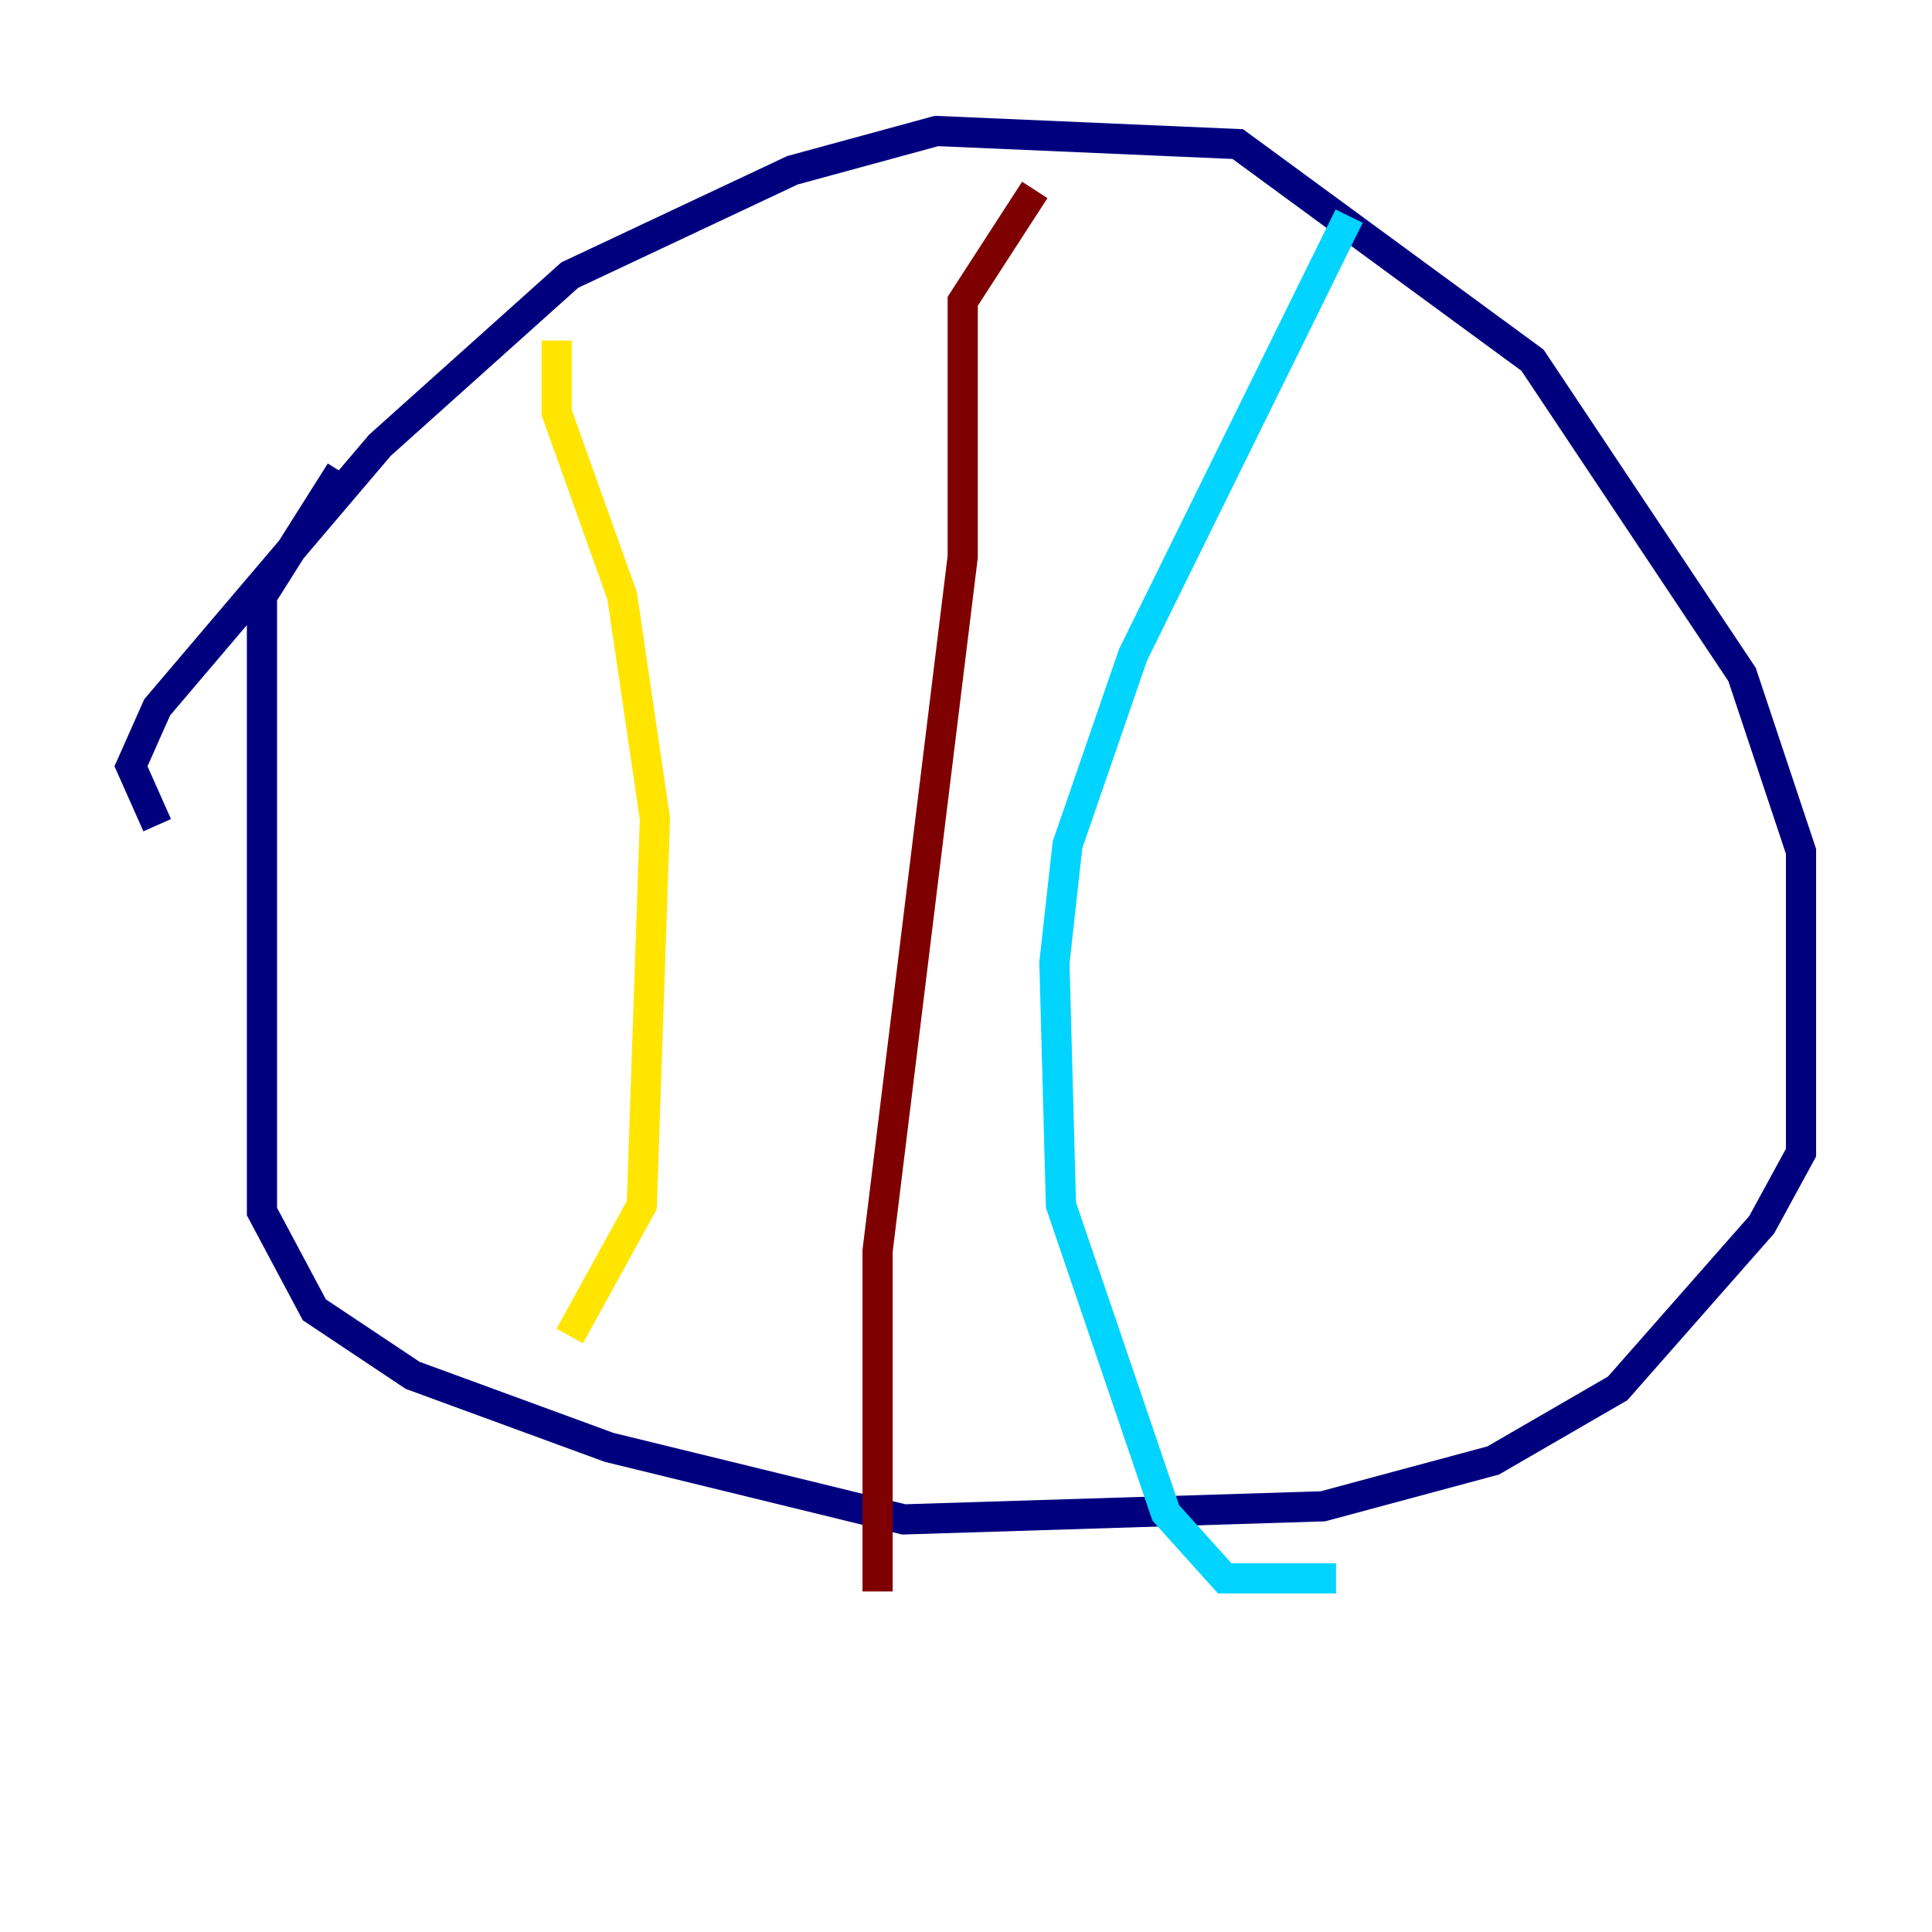 <?xml version="1.0" encoding="utf-8" ?>
<svg baseProfile="tiny" height="128" version="1.2" viewBox="0,0,128,128" width="128" xmlns="http://www.w3.org/2000/svg" xmlns:ev="http://www.w3.org/2001/xml-events" xmlns:xlink="http://www.w3.org/1999/xlink"><defs /><polyline fill="none" points="10.414,54.671 8.678,50.766 10.414,46.861 25.166,29.505 37.749,18.224 52.502,11.281 62.047,8.678 82.007,9.546 101.532,23.864 115.417,44.691 119.322,56.407 119.322,76.366 116.719,81.139 107.173,91.986 98.929,96.759 87.647,99.797 59.878,100.664 40.352,95.891 27.336,91.119 20.827,86.78 17.356,80.271 17.356,39.485 22.563,31.241" stroke="#00007f" stroke-width="2" /><polyline fill="none" points="89.383,14.319 75.064,43.39 70.725,55.973 69.858,63.783 70.291,79.837 77.234,100.231 81.139,104.57 88.515,104.57" stroke="#00d4ff" stroke-width="2" /><polyline fill="none" points="36.881,22.563 36.881,27.336 41.22,39.485 43.39,54.237 42.522,79.837 37.749,88.515" stroke="#ffe500" stroke-width="2" /><polyline fill="none" points="68.556,12.583 63.783,19.959 63.783,36.881 58.142,82.875 58.142,105.437" stroke="#7f0000" stroke-width="2" /></svg>